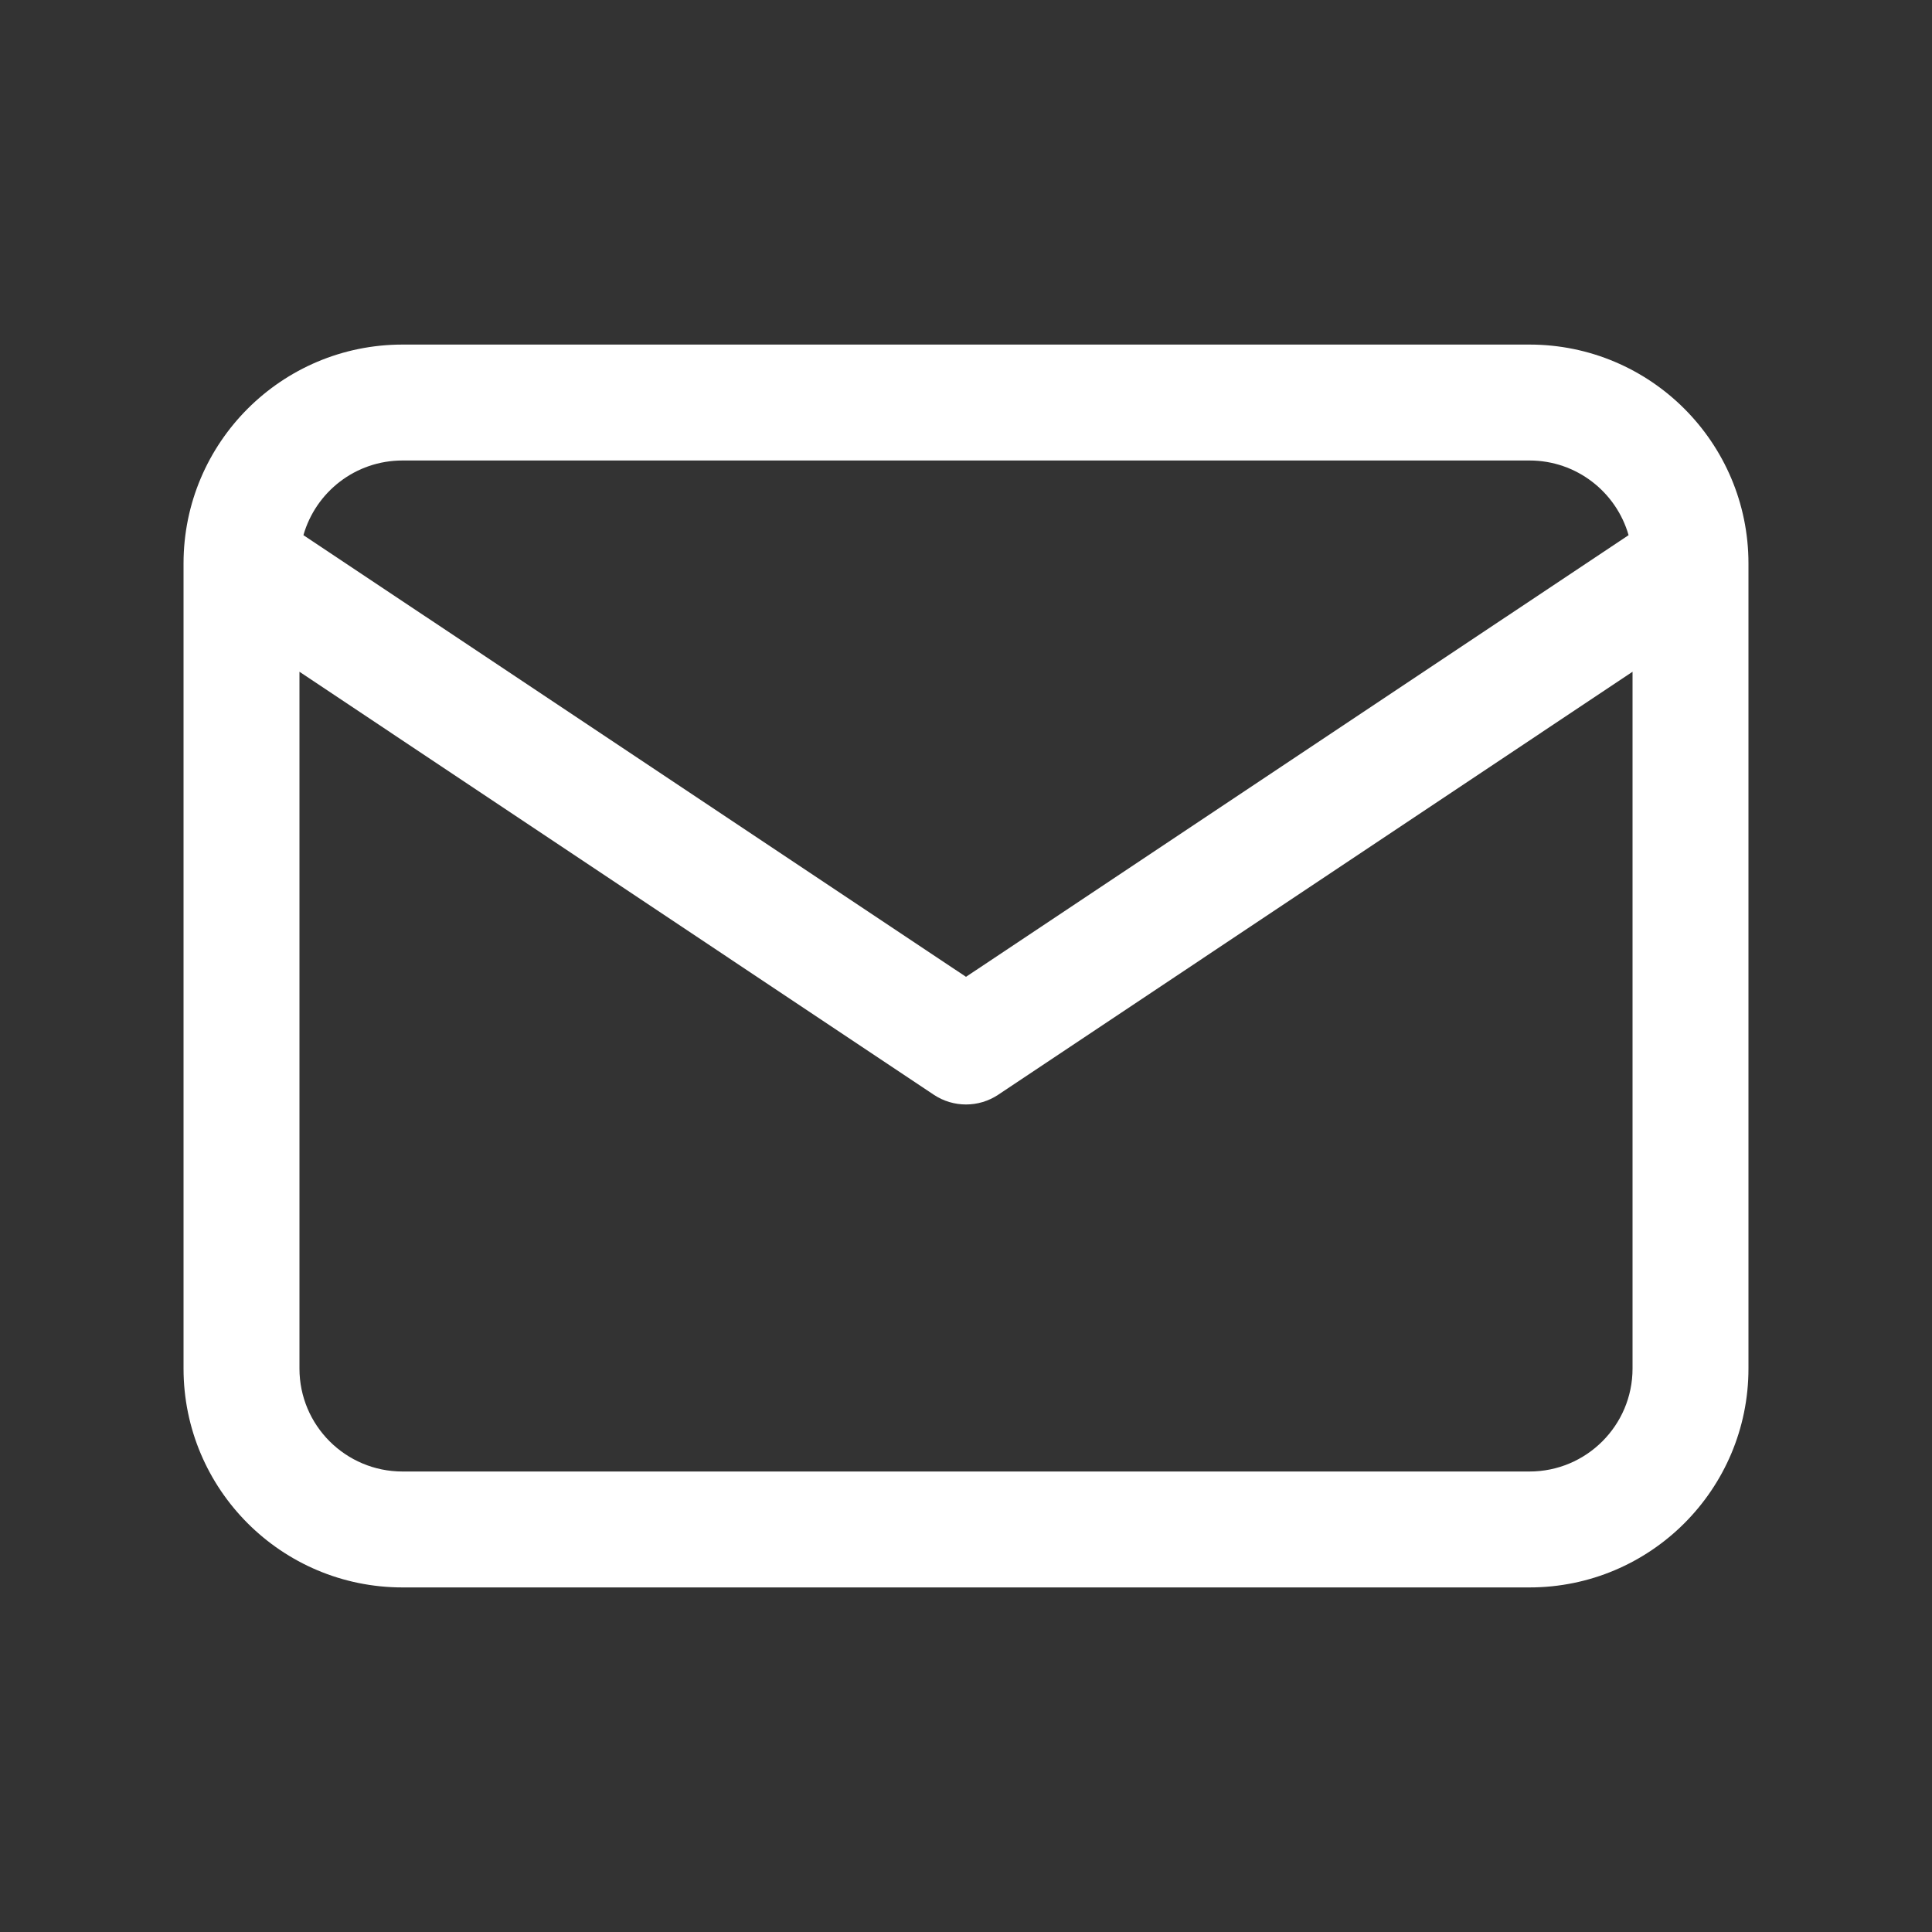 <svg width="20" height="20" viewBox="0 0 20 20" fill="none" xmlns="http://www.w3.org/2000/svg">
<rect x="0" y="0" width="20" height="20" fill="#333333" stroke="none"/>
<path fill-rule="evenodd" clip-rule="evenodd" d="M3.141 5.54L10 10.112L16.859 5.54C16.731 5.093 16.32 4.767 15.833 4.767H4.167C3.679 4.767 3.269 5.093 3.141 5.54ZM16.9 6.954L10.333 11.333C10.131 11.467 9.869 11.467 9.667 11.333L3.1 6.954V14.167C3.1 14.756 3.578 15.233 4.167 15.233H15.833C16.422 15.233 16.9 14.756 16.9 14.167V6.954ZM1.9 5.833C1.9 4.582 2.915 3.567 4.167 3.567H15.833C17.085 3.567 18.1 4.582 18.1 5.833V14.167C18.1 15.418 17.085 16.433 15.833 16.433H4.167C2.915 16.433 1.9 15.418 1.9 14.167V5.833Z" fill="white"/>
</svg>
